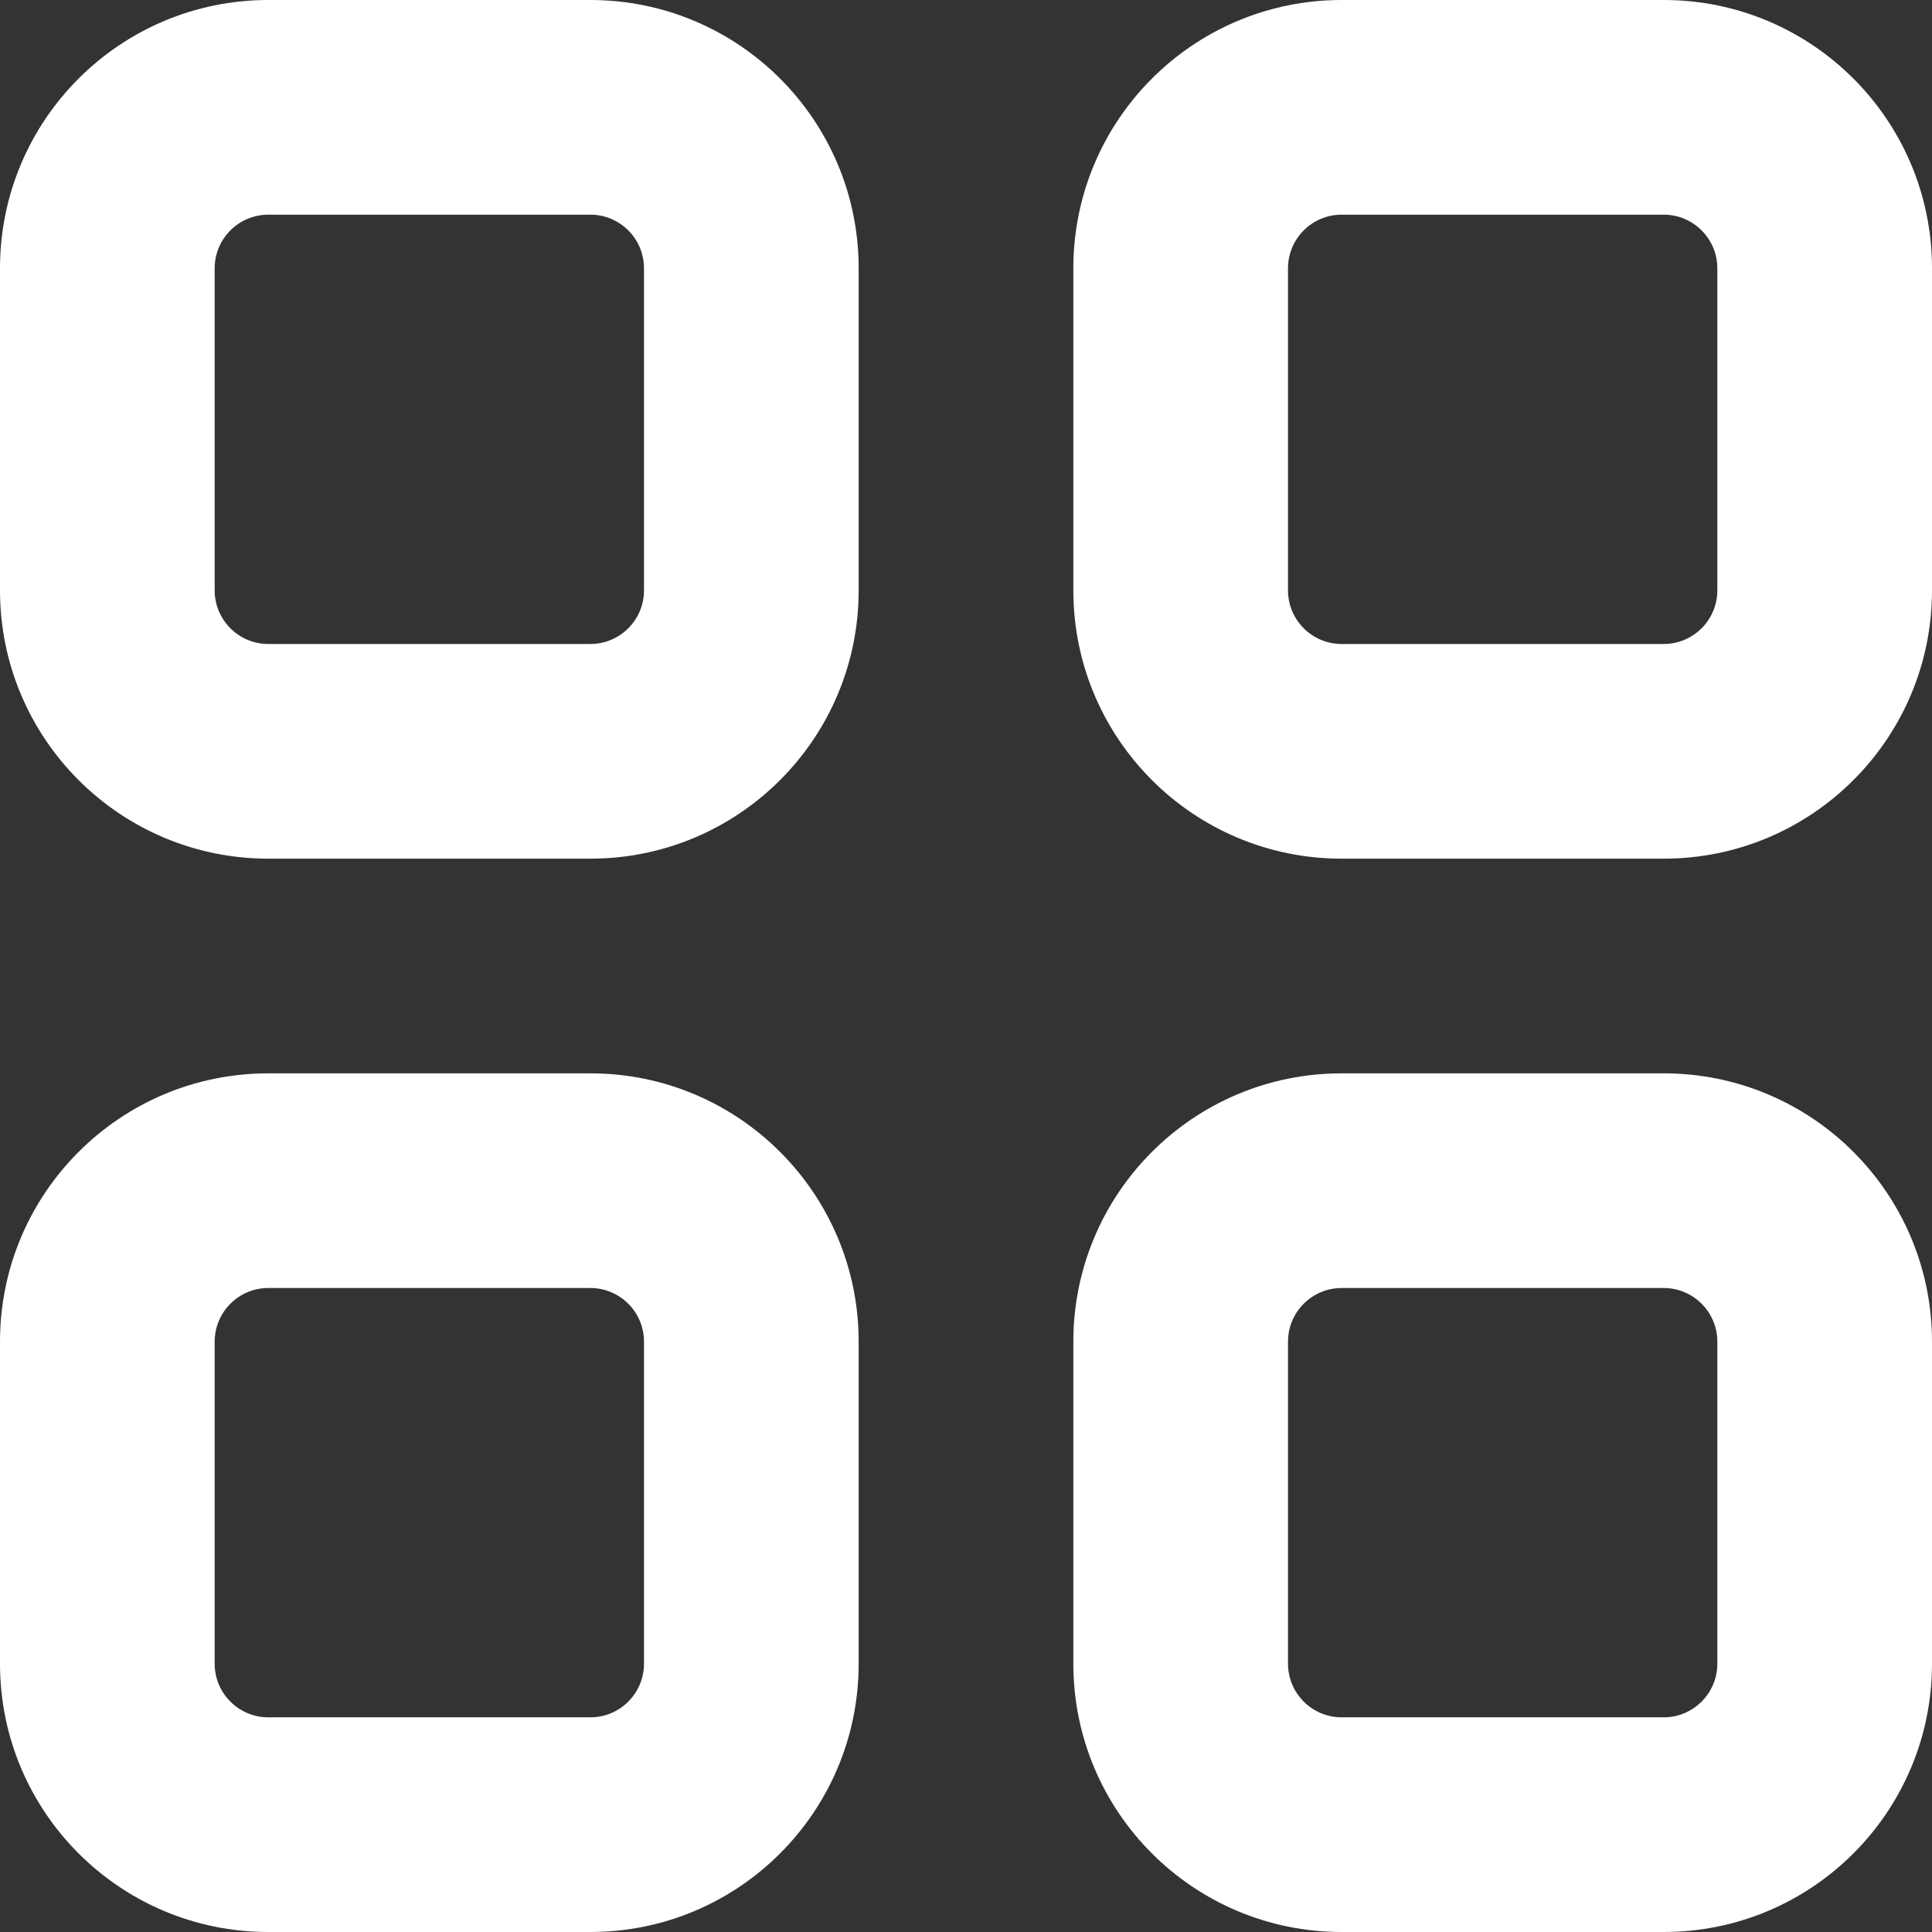 <svg width="18" height="18" viewBox="0 0 18 18" fill="none" xmlns="http://www.w3.org/2000/svg">
<rect x="0" y="0" width="18" height="18" fill="#333333" stroke="none"/>
<path fill-rule="evenodd" clip-rule="evenodd" d="M0 2.5C0 1.119 1.119 0 2.5 0H5.5C6.881 0 8 1.119 8 2.5V5.5C8 6.881 6.881 8 5.5 8H2.5C1.119 8 0 6.881 0 5.5V2.5ZM2.5 2H5.5C5.776 2 6 2.224 6 2.5V5.5C6 5.776 5.776 6 5.5 6H2.5C2.224 6 2 5.776 2 5.5V2.5C2 2.224 2.224 2 2.5 2Z" fill="white"/>
<path fill-rule="evenodd" clip-rule="evenodd" d="M10 2.5C10 1.119 11.119 0 12.5 0H15.5C16.881 0 18 1.119 18 2.5V5.5C18 6.881 16.881 8 15.5 8H12.5C11.119 8 10 6.881 10 5.5V2.5ZM12.5 2H15.5C15.776 2 16 2.224 16 2.5V5.5C16 5.776 15.776 6 15.5 6H12.5C12.224 6 12 5.776 12 5.5V2.5C12 2.224 12.224 2 12.5 2Z" fill="white"/>
<path fill-rule="evenodd" clip-rule="evenodd" d="M12.5 10C11.119 10 10 11.119 10 12.5V15.5C10 16.881 11.119 18 12.5 18H15.5C16.881 18 18 16.881 18 15.5V12.5C18 11.119 16.881 10 15.5 10H12.5ZM15.5 12H12.5C12.224 12 12 12.224 12 12.5V15.5C12 15.776 12.224 16 12.5 16H15.5C15.776 16 16 15.776 16 15.5V12.5C16 12.224 15.776 12 15.5 12Z" fill="white"/>
<path fill-rule="evenodd" clip-rule="evenodd" d="M0 12.5C0 11.119 1.119 10 2.5 10H5.5C6.881 10 8 11.119 8 12.5V15.5C8 16.881 6.881 18 5.5 18H2.5C1.119 18 0 16.881 0 15.5V12.5ZM2.5 12H5.5C5.776 12 6 12.224 6 12.5V15.5C6 15.776 5.776 16 5.5 16H2.5C2.224 16 2 15.776 2 15.5V12.5C2 12.224 2.224 12 2.5 12Z" fill="white"/>
</svg>
